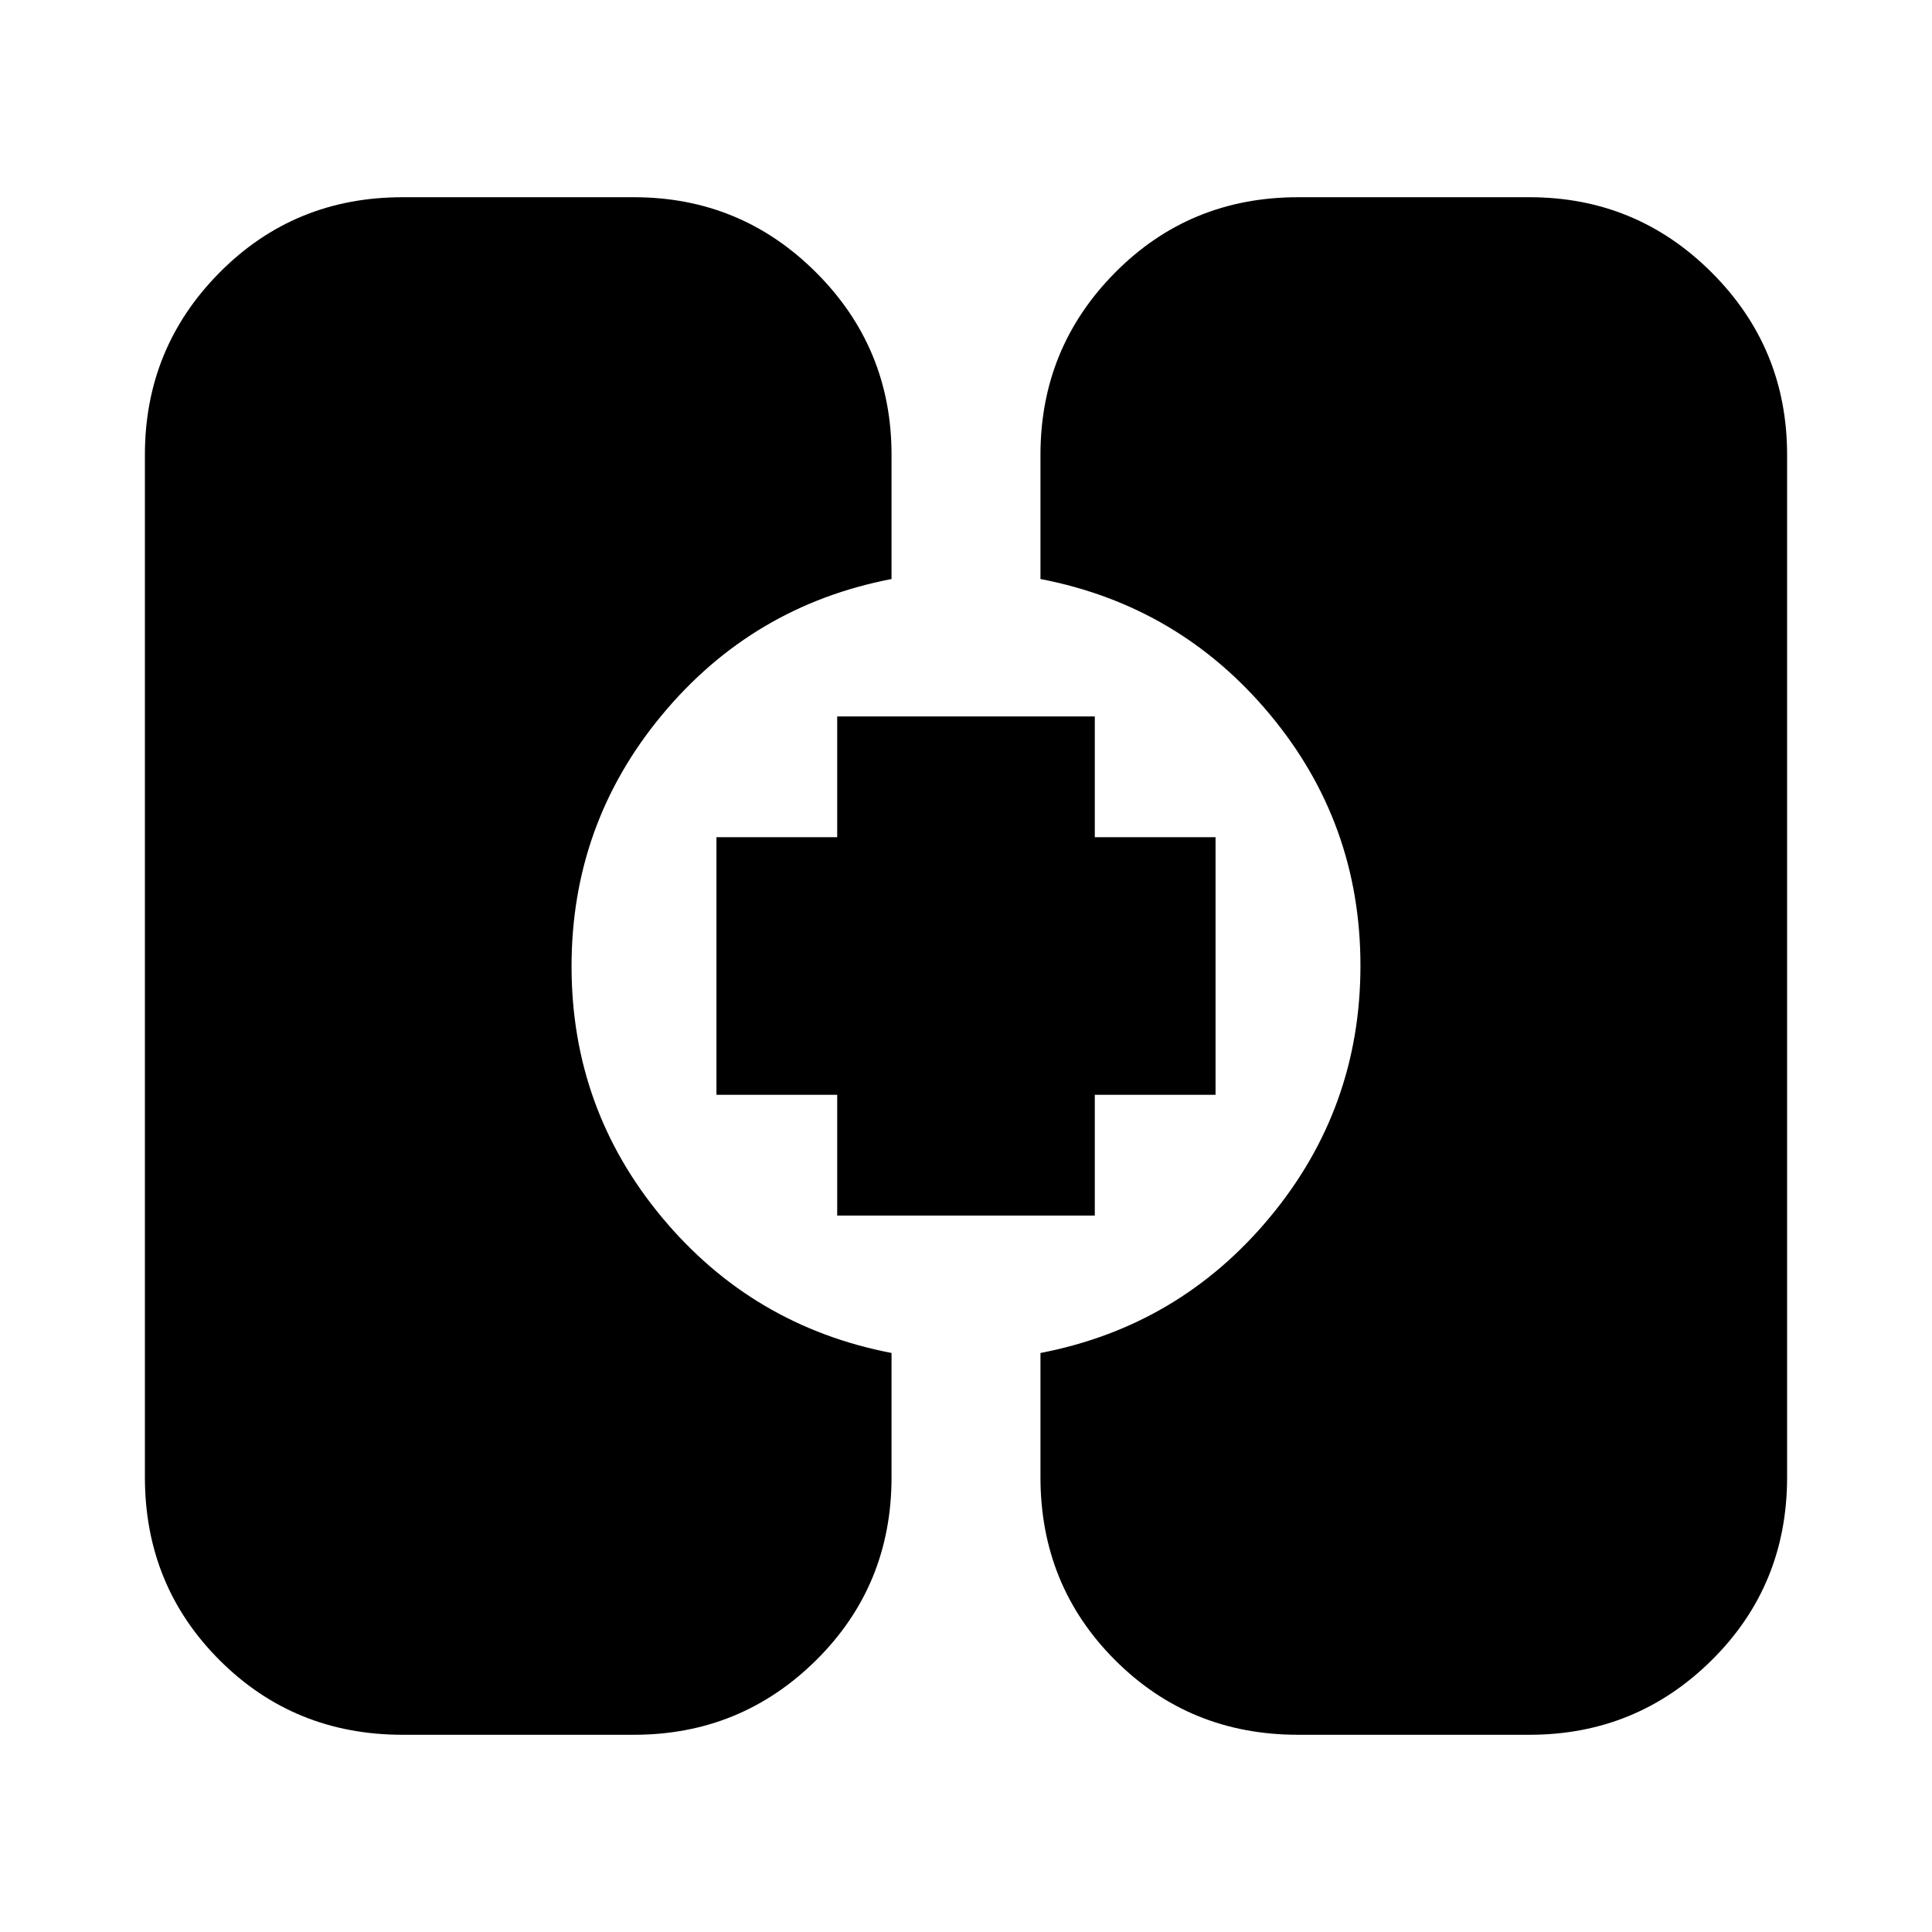 <svg xmlns="http://www.w3.org/2000/svg" height="20" viewBox="0 -960 960 960" width="20"><path d="M200-98q-53.82 0-90.91-37.09Q72-172.18 72-226v-508q0-53.13 37.09-90.56Q146.18-862 200-862h115q53.13 0 90.56 37.44Q443-787.13 443-734v61.71Q374-659 329-604.83q-45 54.16-45 125Q284-409 329-355t114 67.29V-226q0 53.82-37.44 90.91Q368.13-98 315-98H200Zm445 0q-53.83 0-90.91-37.09Q517-172.18 517-226v-61.71q69-13.29 114-67.46 45-54.16 45-125Q676-551 631-605t-114-67.29V-734q0-53.13 37.09-90.56Q591.17-862 645-862h115q53.13 0 90.56 37.44Q888-787.13 888-734v508q0 53.82-37.44 90.91Q813.13-98 760-98H645ZM416-356v-60h-60v-128h60v-60h128v60h60v128h-60v60H416Z"/></svg>